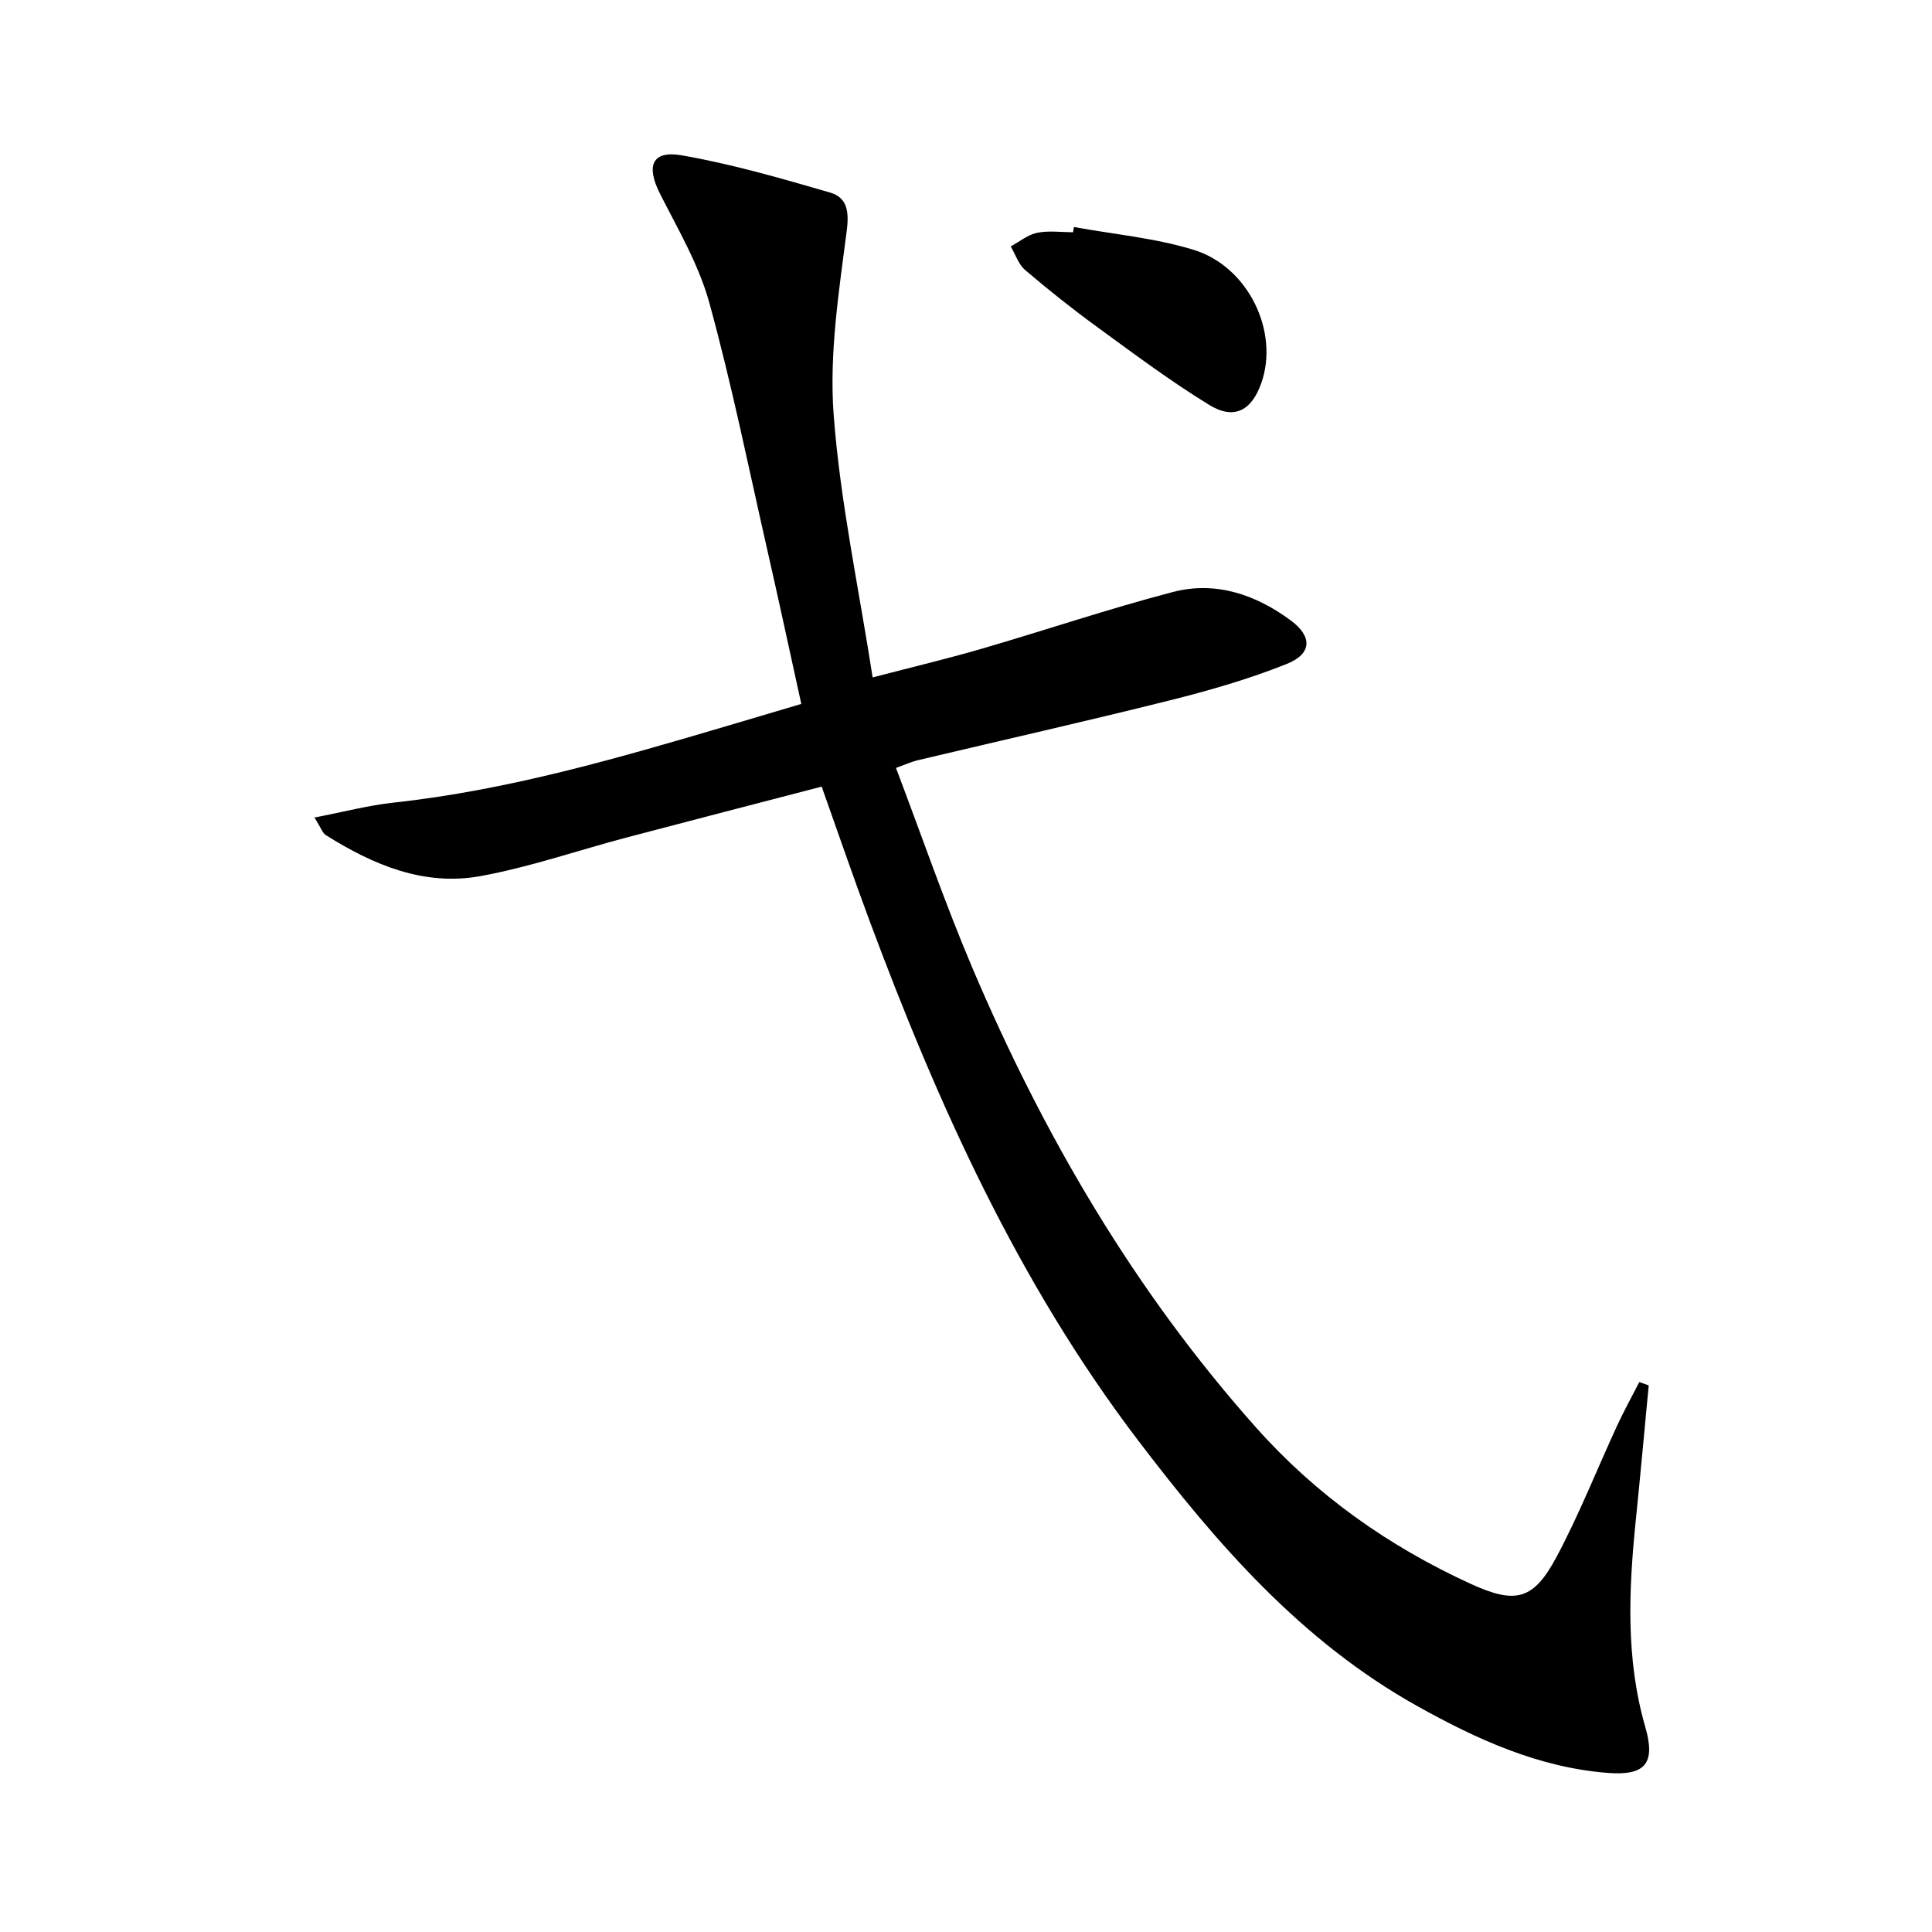 <svg enable-background="new 0 0 400 400" viewBox="0 0 400 400" xmlns="http://www.w3.org/2000/svg">
<path d="m341.35 286.83c-.88 9.22-1.71 18.45-2.65 27.66-1.48 14.44-2.17 28.82 1.93 43.03 2.16 7.47.12 10.13-7.64 9.55-14.39-1.09-27.21-6.95-39.62-13.88-23.97-13.4-41.43-33.53-57.77-55.01-24.85-32.68-41.43-69.57-55.63-107.7-3.35-9-6.46-18.09-9.85-27.62-13.55 3.53-26.99 7-40.41 10.54-10.09 2.67-20.02 6.13-30.25 7.99-11.67 2.13-22.2-2.33-31.97-8.47-.74-.46-1.06-1.58-2.39-3.66 5.96-1.14 11.14-2.52 16.41-3.09 23.74-2.58 46.52-9.22 69.29-15.95 4.91-1.45 9.82-2.91 15.1-4.48-2.38-10.81-4.63-21.3-7.01-31.75-3.9-17.14-7.38-34.4-12.04-51.33-2.17-7.87-6.48-15.19-10.21-22.56-2.91-5.75-1.68-9.01 4.51-7.94 10.37 1.8 20.56 4.76 30.69 7.7 3.47 1.01 4.01 3.75 3.47 7.89-1.63 12.63-3.65 25.53-2.71 38.11 1.34 17.95 5.18 35.72 8.07 54.39 8.32-2.17 15.49-3.87 22.56-5.93 13.22-3.85 26.28-8.27 39.59-11.75 8.87-2.32 17.16.53 24.4 5.87 4.54 3.35 4.42 6.94-.83 9.03-7.81 3.12-15.98 5.48-24.15 7.52-17.37 4.35-34.84 8.28-52.27 12.42-1.25.3-2.45.85-4.47 1.58 5.3 13.96 10.09 27.9 15.83 41.43 14.73 34.66 33.54 66.86 58.71 95.12 12.48 14.02 27.44 24.58 44.41 32.36 9.39 4.31 13.06 3.38 17.87-5.66 4.67-8.77 8.33-18.08 12.51-27.12 1.41-3.05 3.04-5.99 4.57-8.98.67.24 1.31.46 1.95.69z" fill="currentColor"/><path d="m222.34 47c8.27 1.51 16.77 2.27 24.75 4.71 11.42 3.5 17.8 17.03 14.04 27.63-2.01 5.68-5.62 7.65-10.76 4.5-8.04-4.92-15.63-10.61-23.27-16.18-5.1-3.71-10.04-7.65-14.84-11.74-1.39-1.18-2.02-3.24-3-4.9 1.81-.98 3.53-2.42 5.46-2.82 2.39-.49 4.96-.12 7.45-.12.05-.36.11-.72.17-1.08z" fill="currentColor"/></svg>